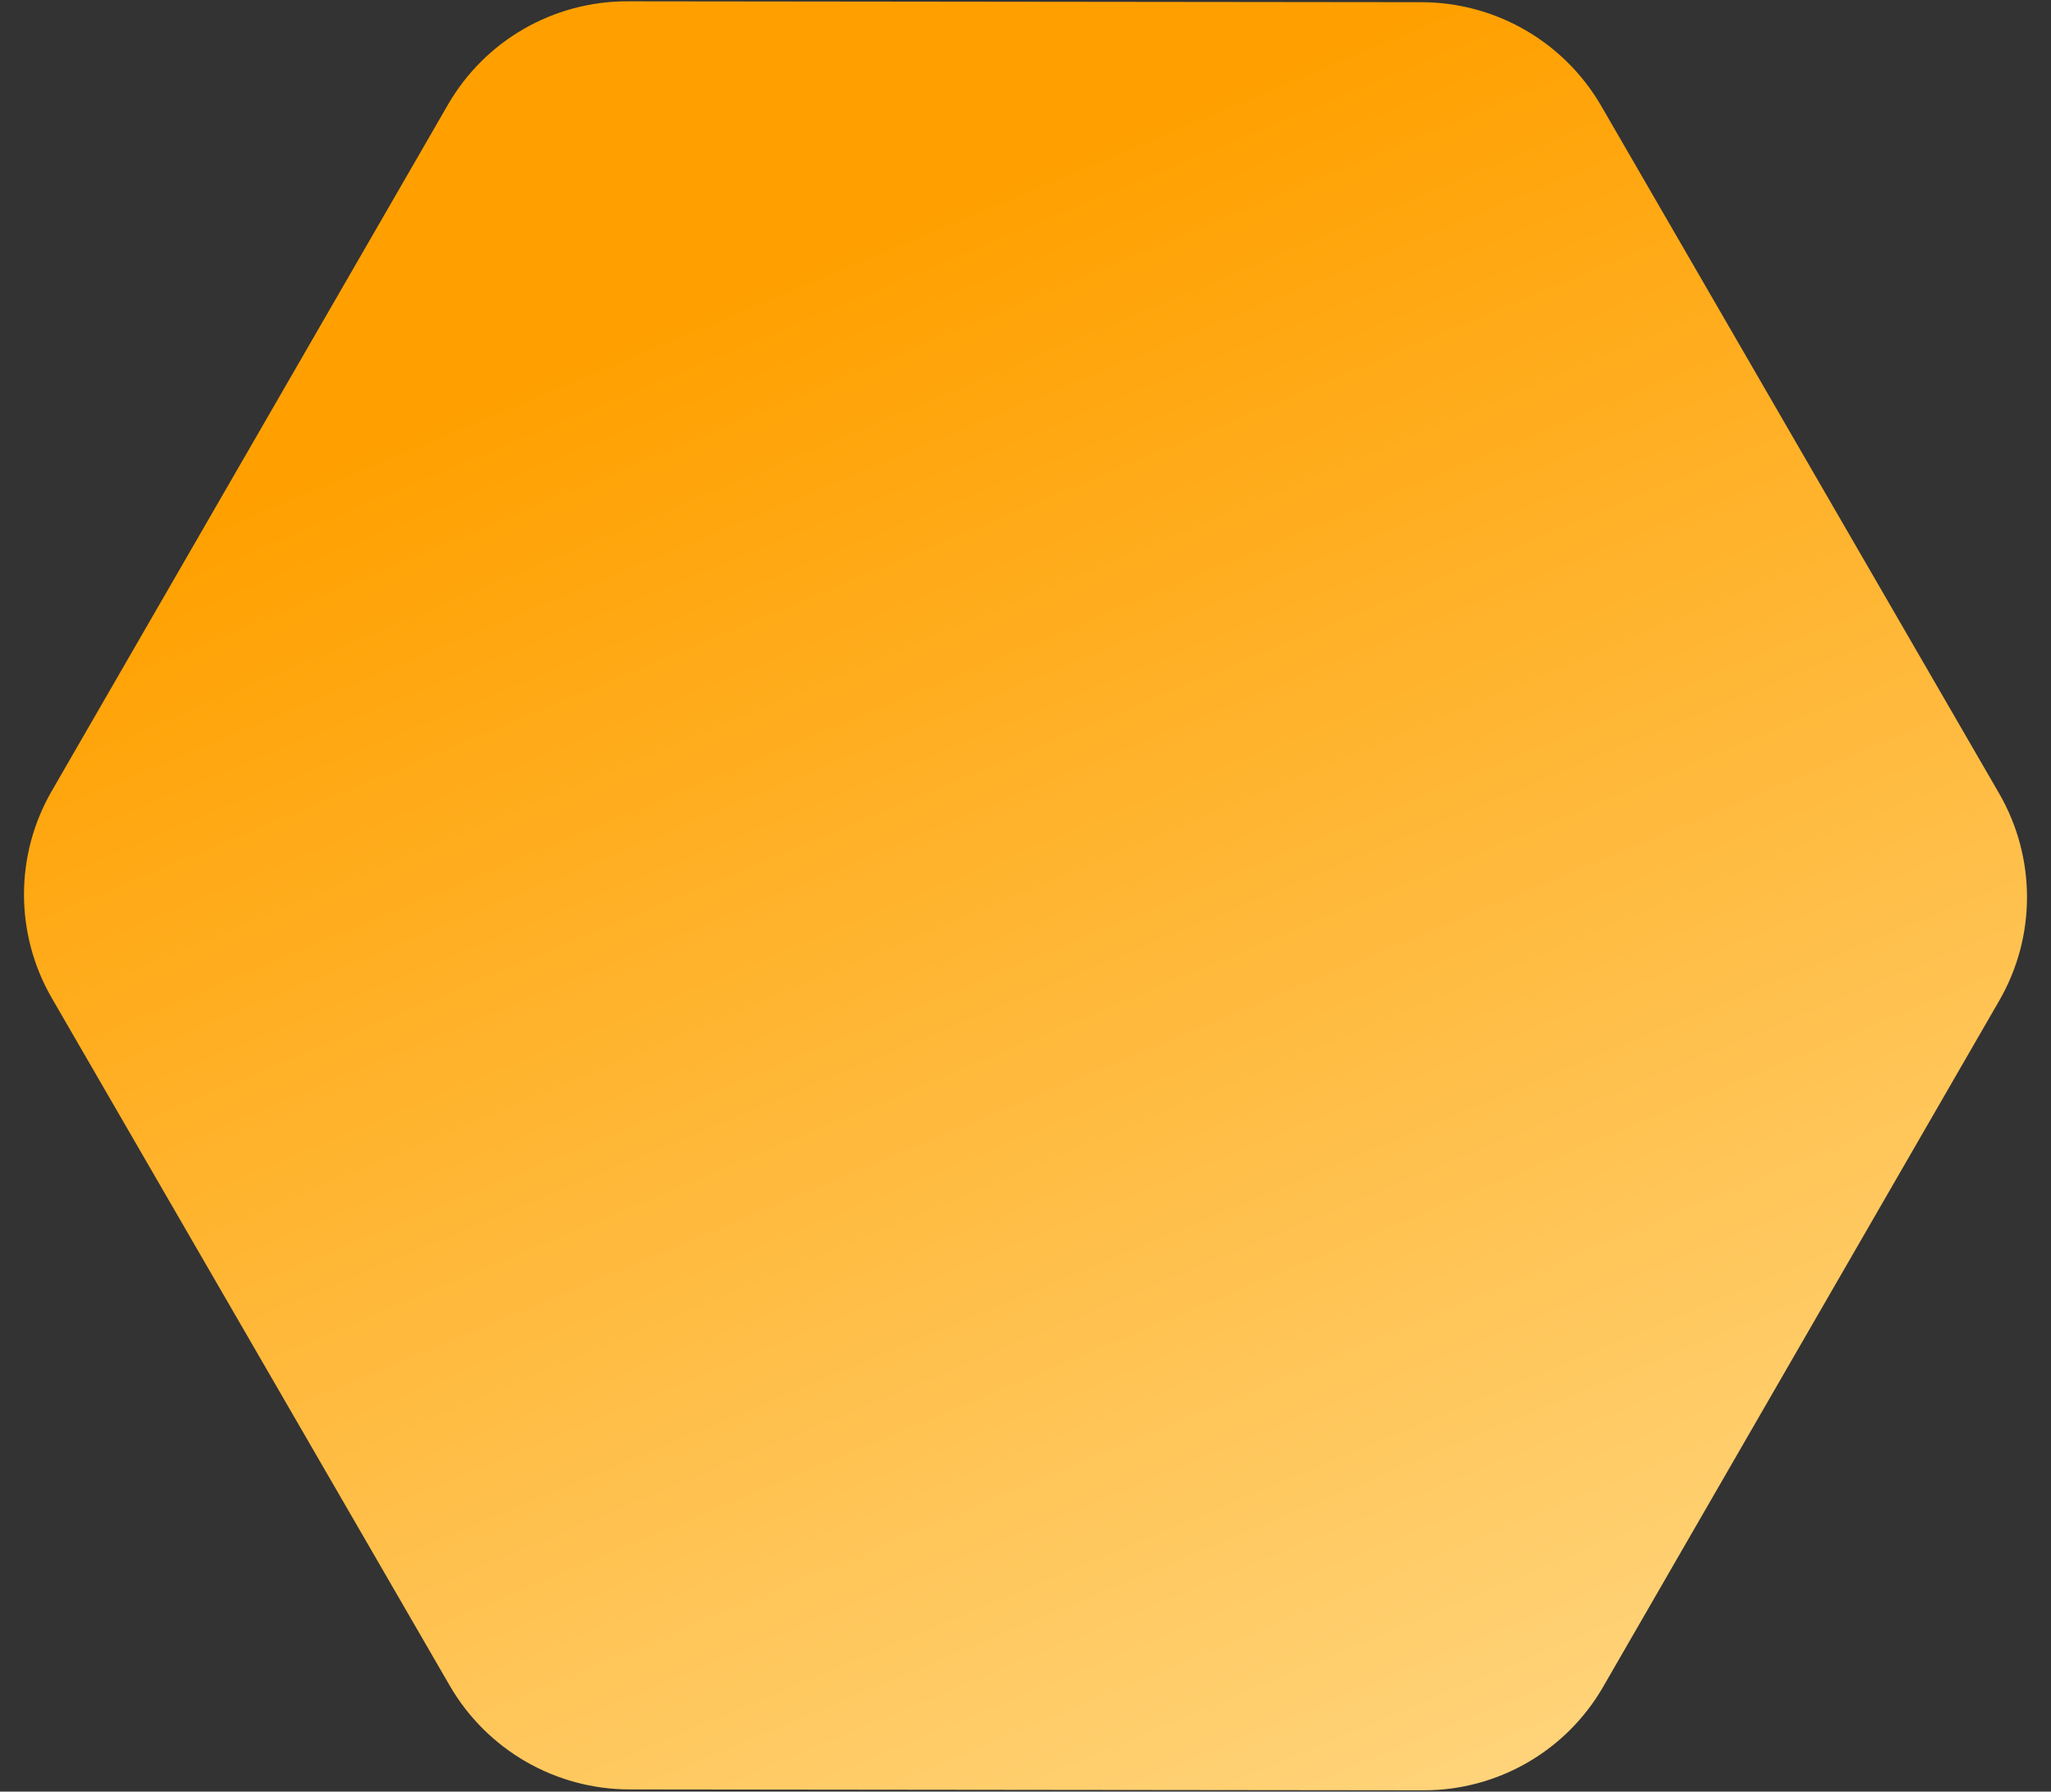 <?xml version="1.0" encoding="UTF-8"?>
<svg width="79px" height="69px" viewBox="0 0 79 69" version="1.1" xmlns="http://www.w3.org/2000/svg" xmlns:xlink="http://www.w3.org/1999/xlink">
    <rect x="0" y="0" width="79" height="69" fill="#333333" stroke="none"/>
    <!-- Generator: Sketch 64 (93537) - https://sketch.com -->
    <title>Fill 1</title>
    <desc>Created with Sketch.</desc>
    <defs>
        <linearGradient x1="34.189%" y1="14.314%" x2="132.384%" y2="100%" id="linearGradient-1">
            <stop stop-color="#FFA000" offset="0%"></stop>
            <stop stop-color="#FFECB3" offset="100%"></stop>
        </linearGradient>
    </defs>
    <g id="Landing" stroke="none" stroke-width="1" fill="none" fill-rule="evenodd">
        <g transform="translate(-197, -3162)" fill="url(#linearGradient-1)" id="Benefit">
            <g transform="translate(0, 3076)">
                <g id="Deco" transform="translate(56, 0)">
                    <path d="M146,135.765 C146,138.612 147.523,141.244 149.996,142.667 L176.504,157.932 C178.977,159.356 182.023,159.356 184.496,157.932 L211.004,142.667 C213.477,141.244 215,138.612 215,135.765 L215,105.235 C215,102.388 213.477,99.756 211.004,98.333 L184.496,83.068 C182.023,81.644 178.977,81.644 176.504,83.068 L149.996,98.333 C147.523,99.756 146,102.388 146,105.235 L146,135.765 Z" id="Fill-1" transform="translate(180.5, 120.5) rotate(-330) translate(-180.5, -120.5) "></path>
                </g>
            </g>
        </g>
    </g>
</svg>